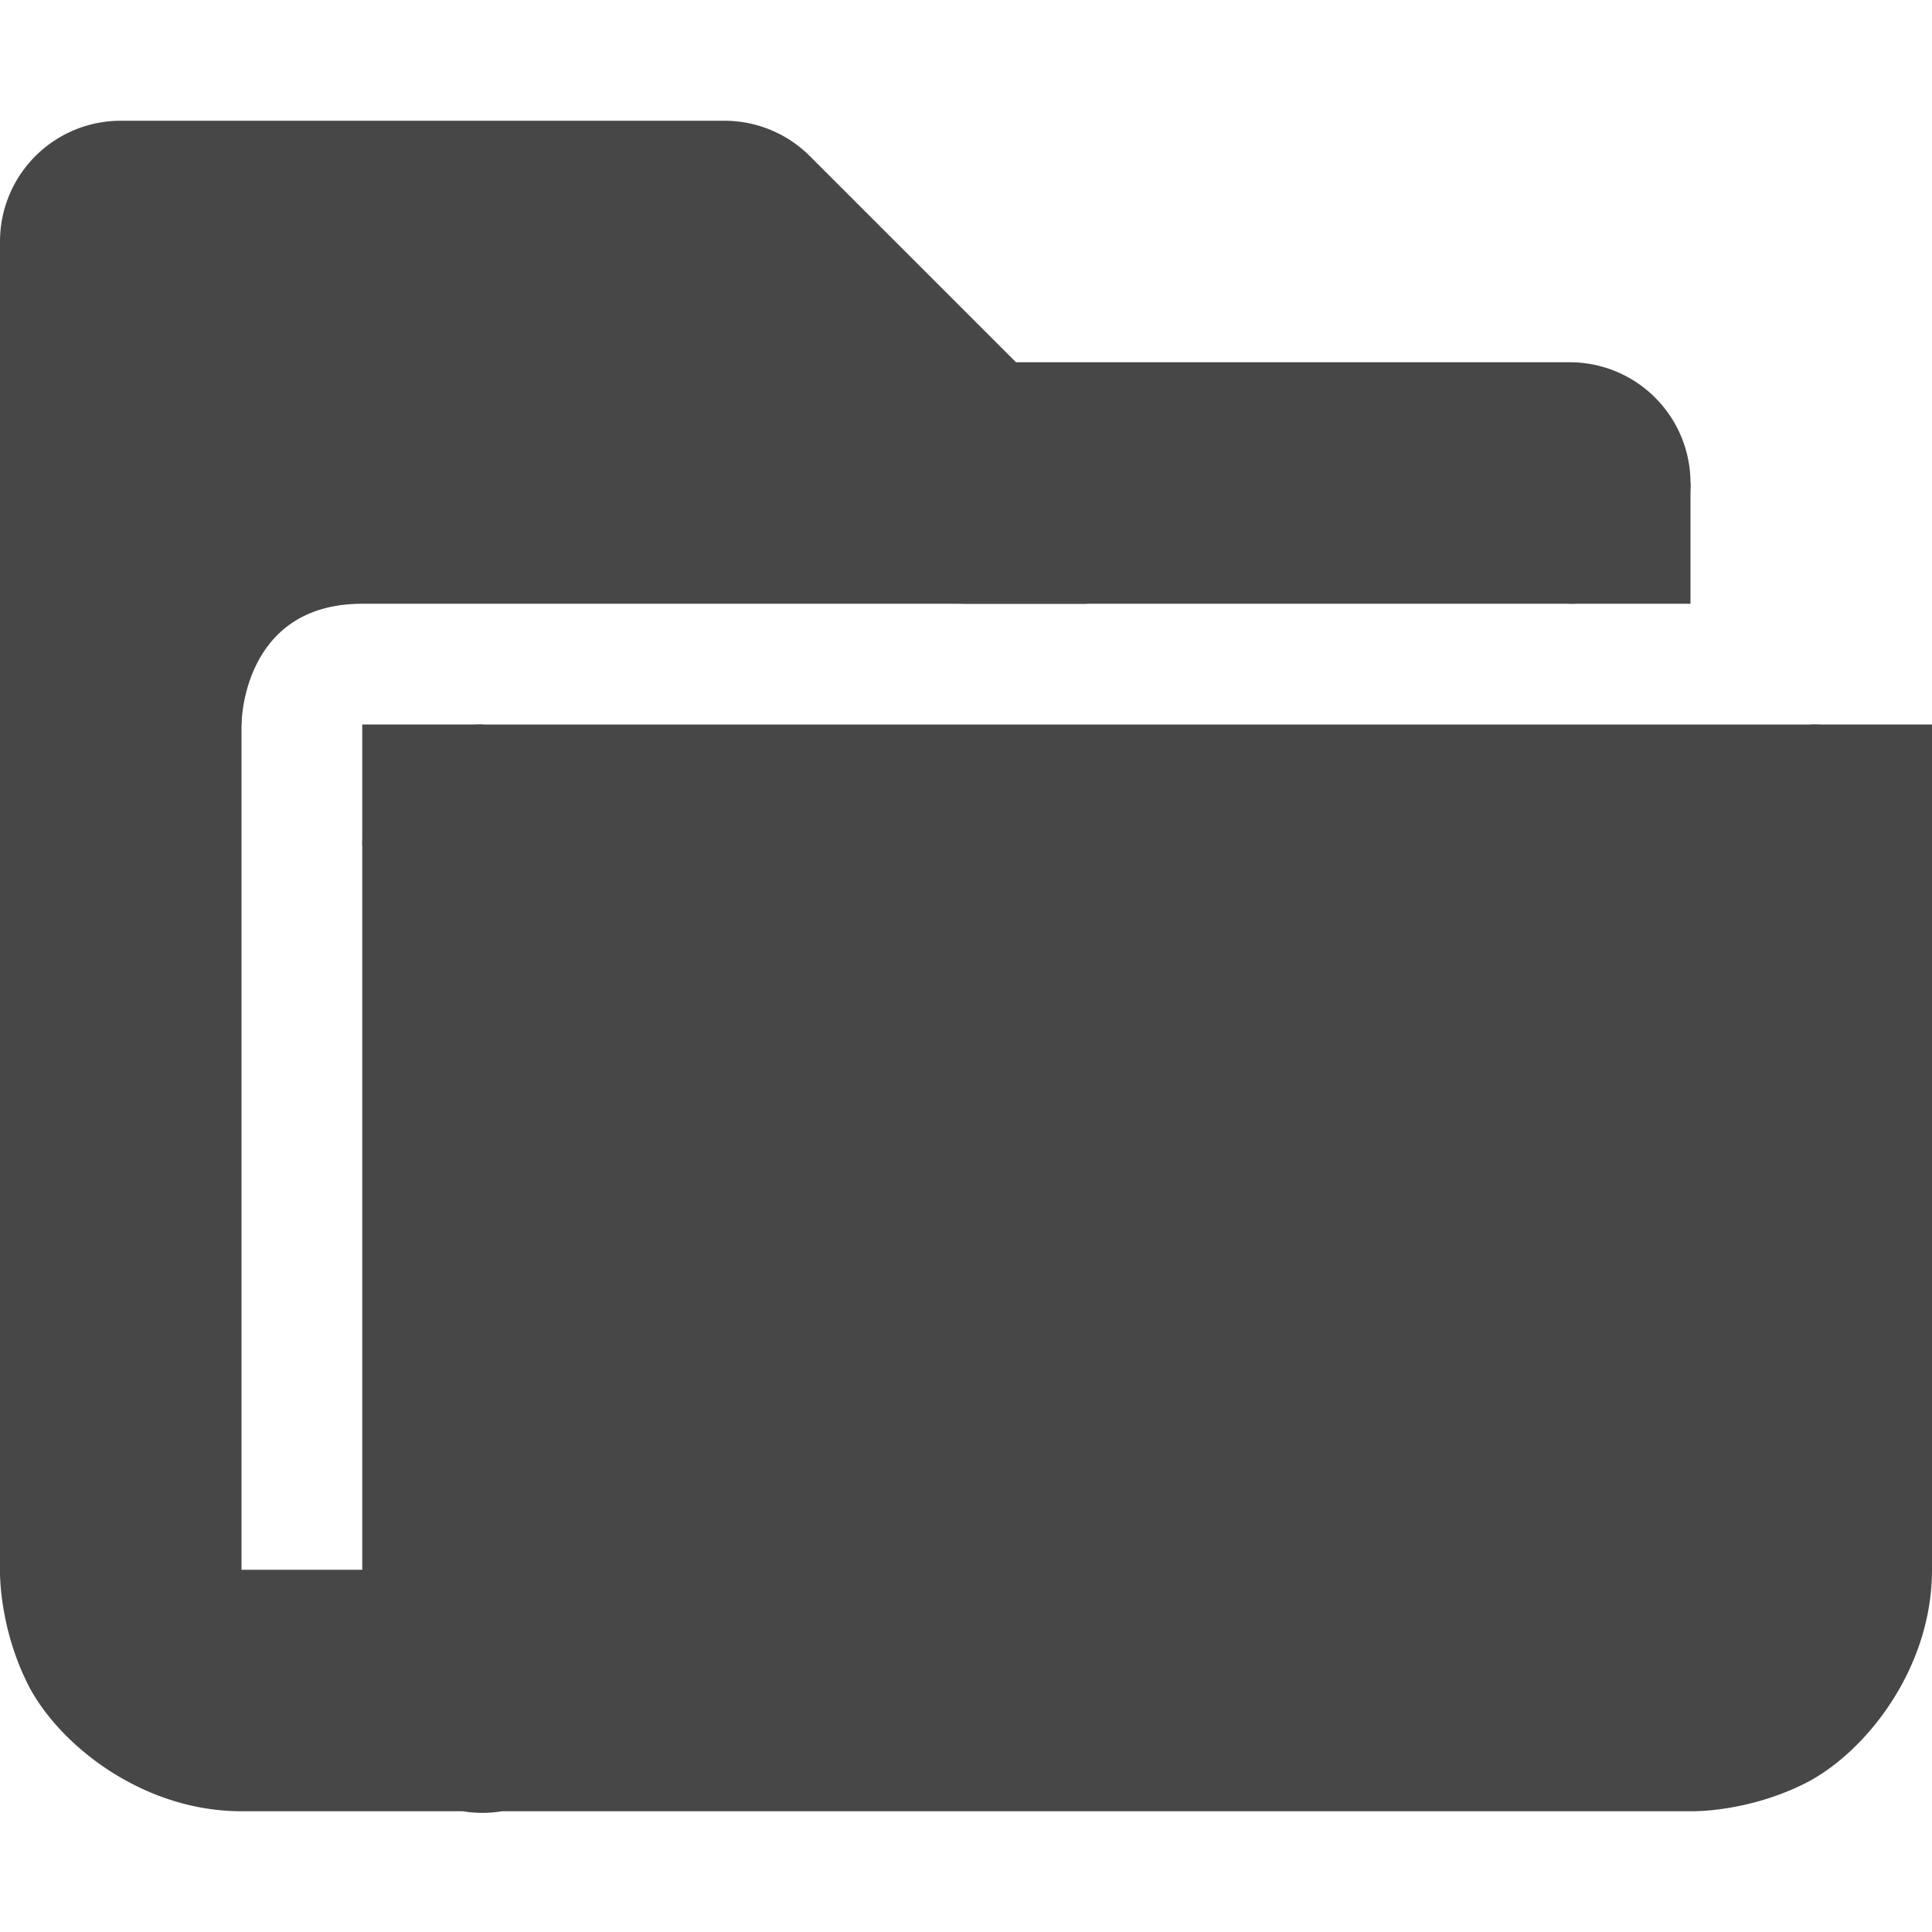 <svg class="symbolic" viewbox="0 0 16 16" width="16" height="16"><g fill="#474747"><path d="M1 1a1 1 0 0 0-1 1v11s-.014.459.23.947C.476 14.436 1.168 15 2 15h1.832a1 1 0 0 0 .326 0H14s.459.014.947-.23C15.436 14.525 16 13.833 16 13V7a1 1 0 0 0-1-1H4a1 1 0 0 0-1 1v6H2V3h3.586l1.707 1.707A1 1 0 0 0 8 5h5a1 1 0 1 0 0-2H8.414L6.707 1.293A1 1 0 0 0 6 1zm4 7h9v5H5z" /><path d="M1 6h1s0-1 1-1h6L6 2H1z"/><path d="M4 7h11v7H4zm9-3h1v1h-1zm2 2h1v1h-1zM3 6h1v1H3z"/></g></svg>